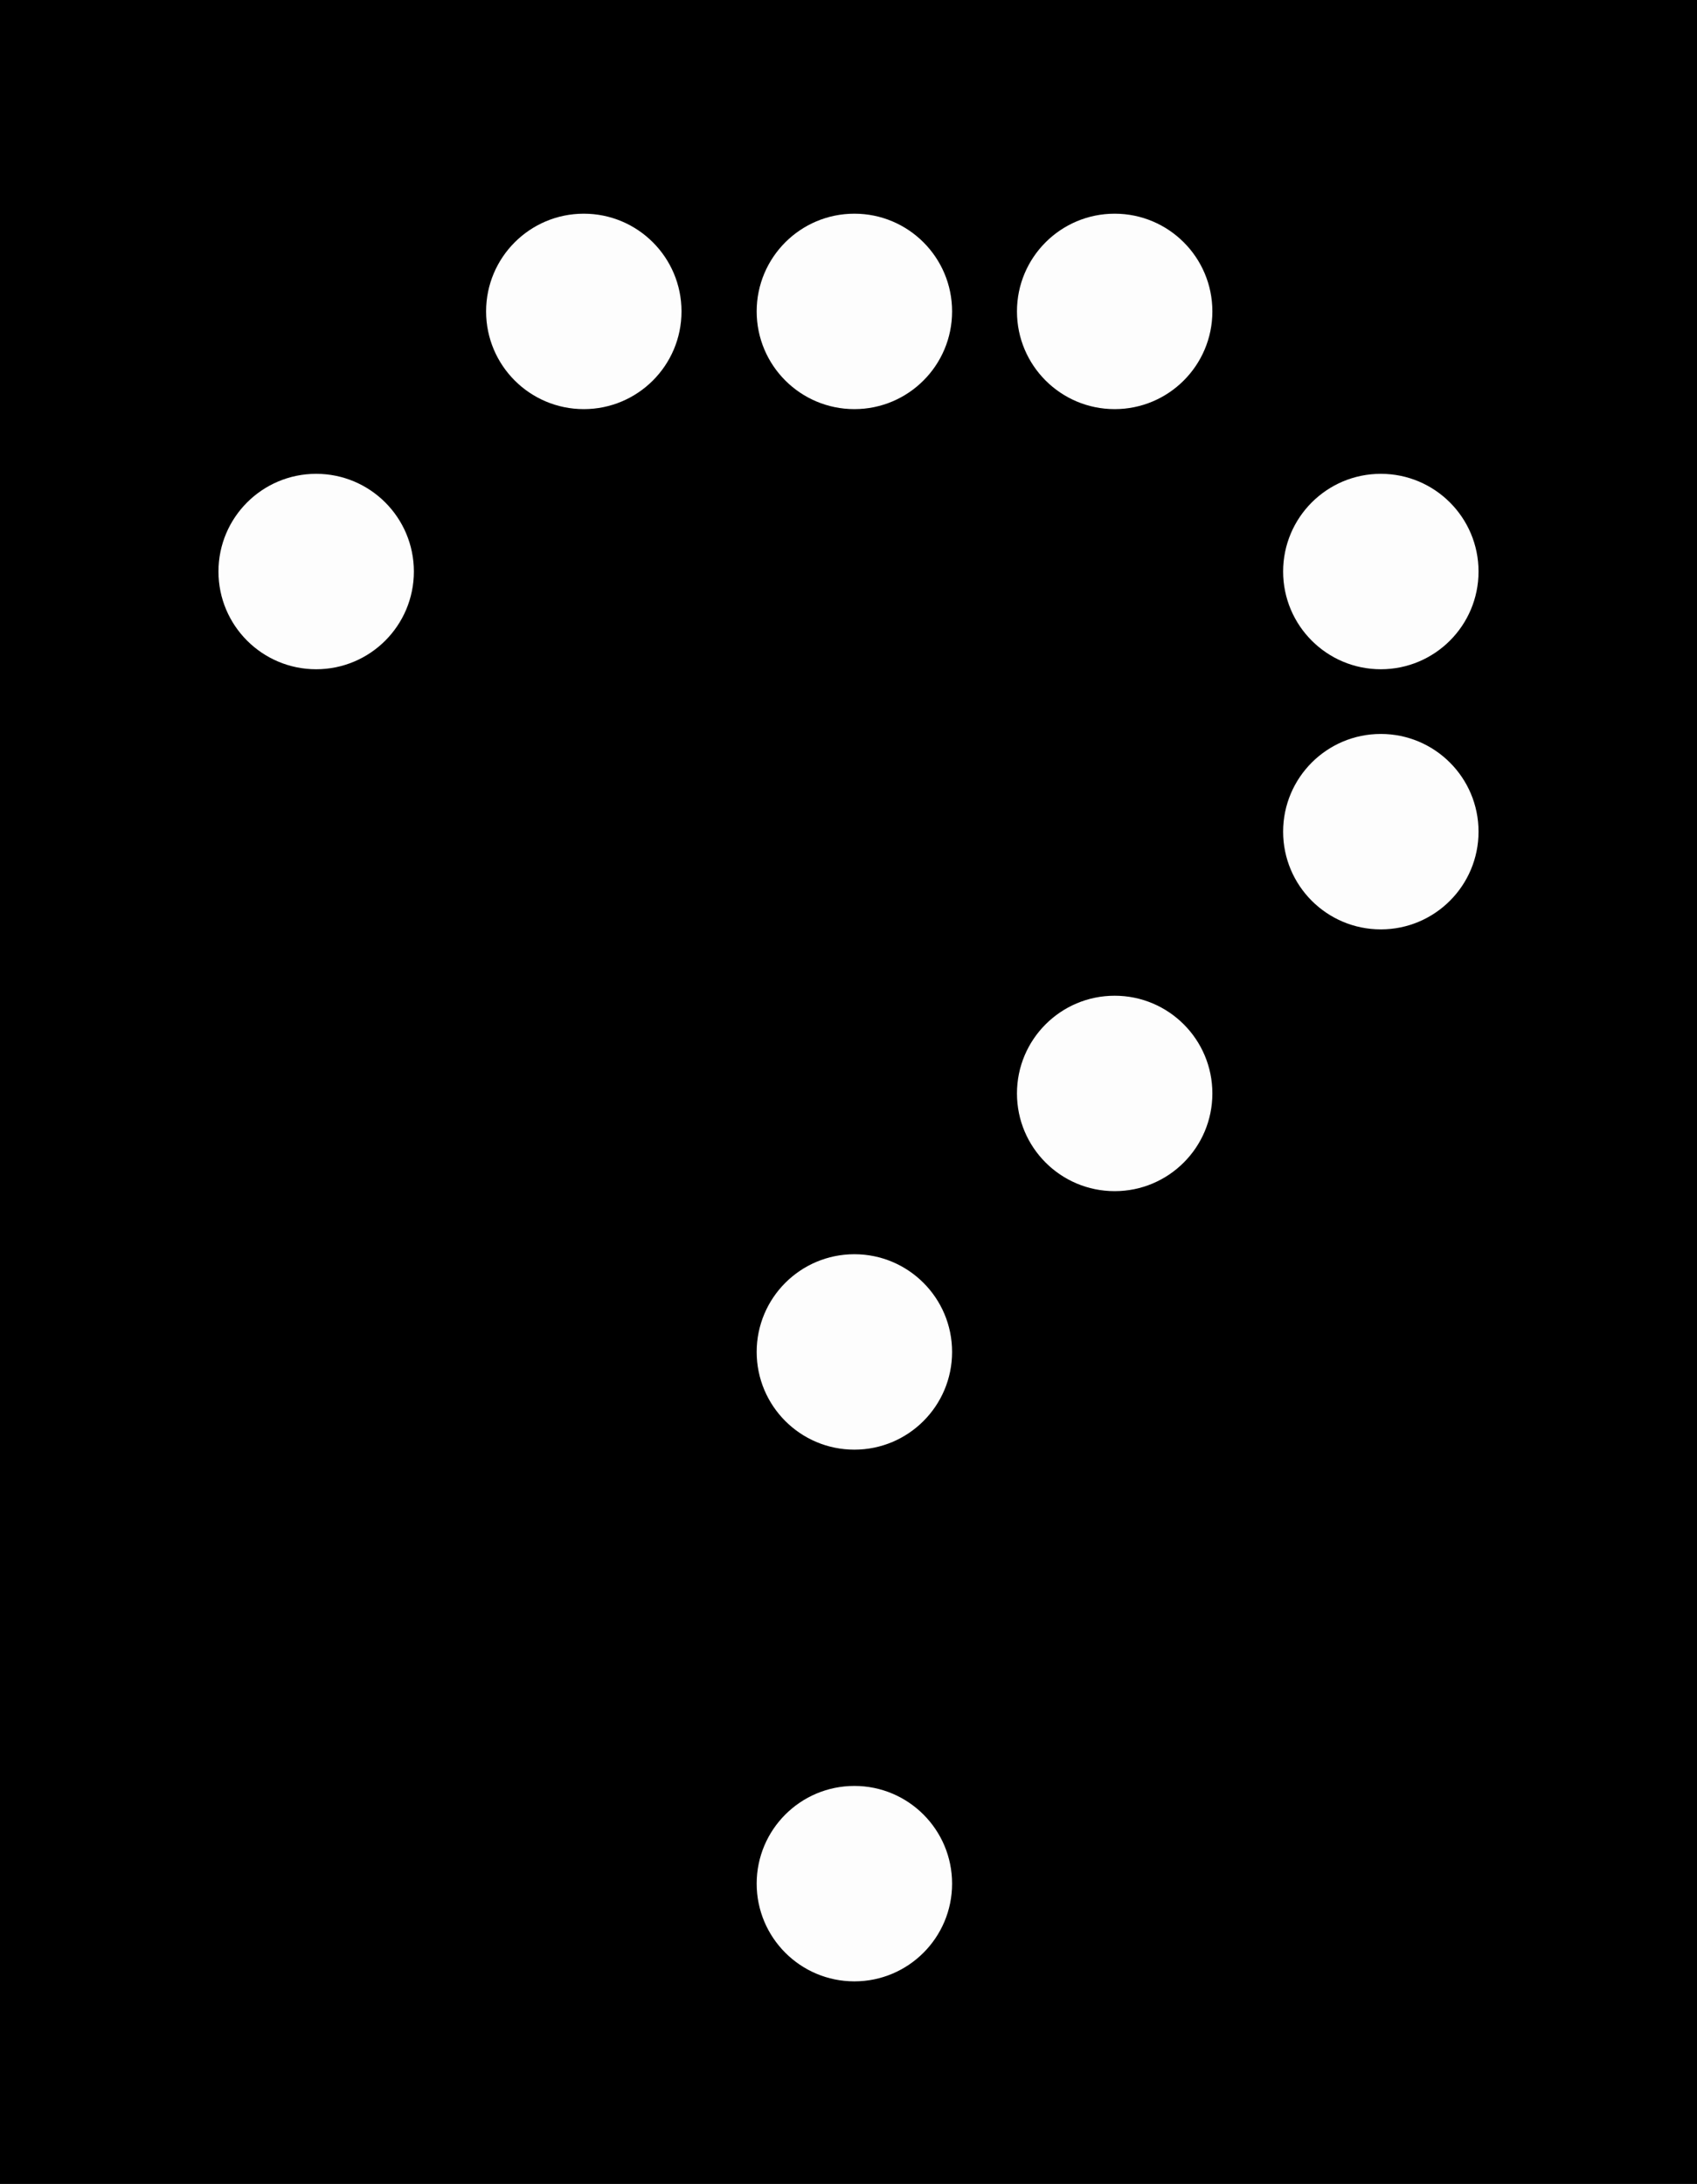 <?xml version="1.0" encoding="UTF-8" standalone="no"?>
<svg
   xmlns:dc="http://purl.org/dc/elements/1.1/"
   xmlns:cc="http://creativecommons.org/ns#"
   xmlns:rdf="http://www.w3.org/1999/02/22-rdf-syntax-ns#"
   xmlns:svg="http://www.w3.org/2000/svg"
   xmlns="http://www.w3.org/2000/svg"
   xmlns:sodipodi="http://sodipodi.sourceforge.net/DTD/sodipodi-0.dtd"
   xmlns:inkscape="http://www.inkscape.org/namespaces/inkscape"
   id="svg3045"
   version="1.1"
   width="159.375"
   height="205.078"
   inkscape:version="0.91 r13725"
   sodipodi:docname="zs2-unknown.svg">
  <sodipodi:namedview
     pagecolor="#ffffff"
     bordercolor="#666666"
     borderopacity="1"
     objecttolerance="10"
     gridtolerance="10"
     guidetolerance="10"
     inkscape:pageopacity="0"
     inkscape:pageshadow="2"
     inkscape:window-width="640"
     inkscape:window-height="480"
     id="namedview47"
     showgrid="false"
     inkscape:zoom="1.1102519"
     inkscape:cx="78.26889"
     inkscape:cy="102.84547"
     inkscape:current-layer="svg3045" />
  <defs
     id="defs3049" />
  <g
     id="layer9"
     transform="translate(-2.8466797e-6,-23.047)" />
  <rect
     y="-3.7109374e-05"
     x="2.8466798e-06"
     height="205.078"
     width="159.375"
     id="rect4398"
     style="opacity:1;fill:#000000;fill-opacity:1;stroke:none;stroke-width:2;stroke-linecap:round;stroke-linejoin:round;stroke-miterlimit:4;stroke-dasharray:none;stroke-opacity:1" />
  <circle
     r="9.176"
     cy="78.096"
     cx="129.682"
     id="circle4303"
     style="opacity:0.99;fill:#ffffff;fill-opacity:1;stroke:none;stroke-width:2;stroke-linecap:round;stroke-linejoin:round;stroke-miterlimit:4;stroke-dasharray:none;stroke-opacity:1" />
  <circle
     style="opacity:0.99;fill:#ffffff;fill-opacity:1;stroke:none;stroke-width:2;stroke-linecap:round;stroke-linejoin:round;stroke-miterlimit:4;stroke-dasharray:none;stroke-opacity:1"
     id="circle4309"
     cx="129.682"
     cy="53.669"
     r="9.176" />
  <circle
     cy="102.677"
     cx="104.685"
     id="circle5030"
     style="opacity:0.99;fill:#ffffff;fill-opacity:1;stroke:none;stroke-width:2;stroke-linecap:round;stroke-linejoin:round;stroke-miterlimit:4;stroke-dasharray:none;stroke-opacity:1"
     r="9.176" />
  <circle
     r="9.176"
     style="opacity:0.99;fill:#ffffff;fill-opacity:1;stroke:none;stroke-width:2;stroke-linecap:round;stroke-linejoin:round;stroke-miterlimit:4;stroke-dasharray:none;stroke-opacity:1"
     id="circle4317"
     cx="104.685"
     cy="29.242" />
  <circle
     cy="29.242"
     cx="80.24"
     id="circle4313"
     style="opacity:0.99;fill:#ffffff;fill-opacity:1;stroke:none;stroke-width:2;stroke-linecap:round;stroke-linejoin:round;stroke-miterlimit:4;stroke-dasharray:none;stroke-opacity:1"
     r="9.176" />
  <circle
     cy="126.951"
     cx="80.24"
     id="circle4325"
     style="opacity:0.99;fill:#ffffff;fill-opacity:1;stroke:none;stroke-width:2;stroke-linecap:round;stroke-linejoin:round;stroke-miterlimit:4;stroke-dasharray:none;stroke-opacity:1"
     r="9.176" />
  <circle
     cy="176.88"
     cx="80.24"
     id="circle4337"
     style="opacity:0.99;fill:#ffffff;fill-opacity:1;stroke:none;stroke-width:2;stroke-linecap:round;stroke-linejoin:round;stroke-miterlimit:4;stroke-dasharray:none;stroke-opacity:1"
     r="9.176" />
  <circle
     style="opacity:0.99;fill:#ffffff;fill-opacity:1;stroke:none;stroke-width:2;stroke-linecap:round;stroke-linejoin:round;stroke-miterlimit:4;stroke-dasharray:none;stroke-opacity:1"
     id="circle5085"
     cx="29.693"
     cy="53.669"
     r="9.176" />
  <circle
     r="9.176"
     cy="29.242"
     cx="54.828"
     id="circle5099"
     style="opacity:0.99;fill:#ffffff;fill-opacity:1;stroke:none;stroke-width:2;stroke-linecap:round;stroke-linejoin:round;stroke-miterlimit:4;stroke-dasharray:none;stroke-opacity:1" />
</svg>
